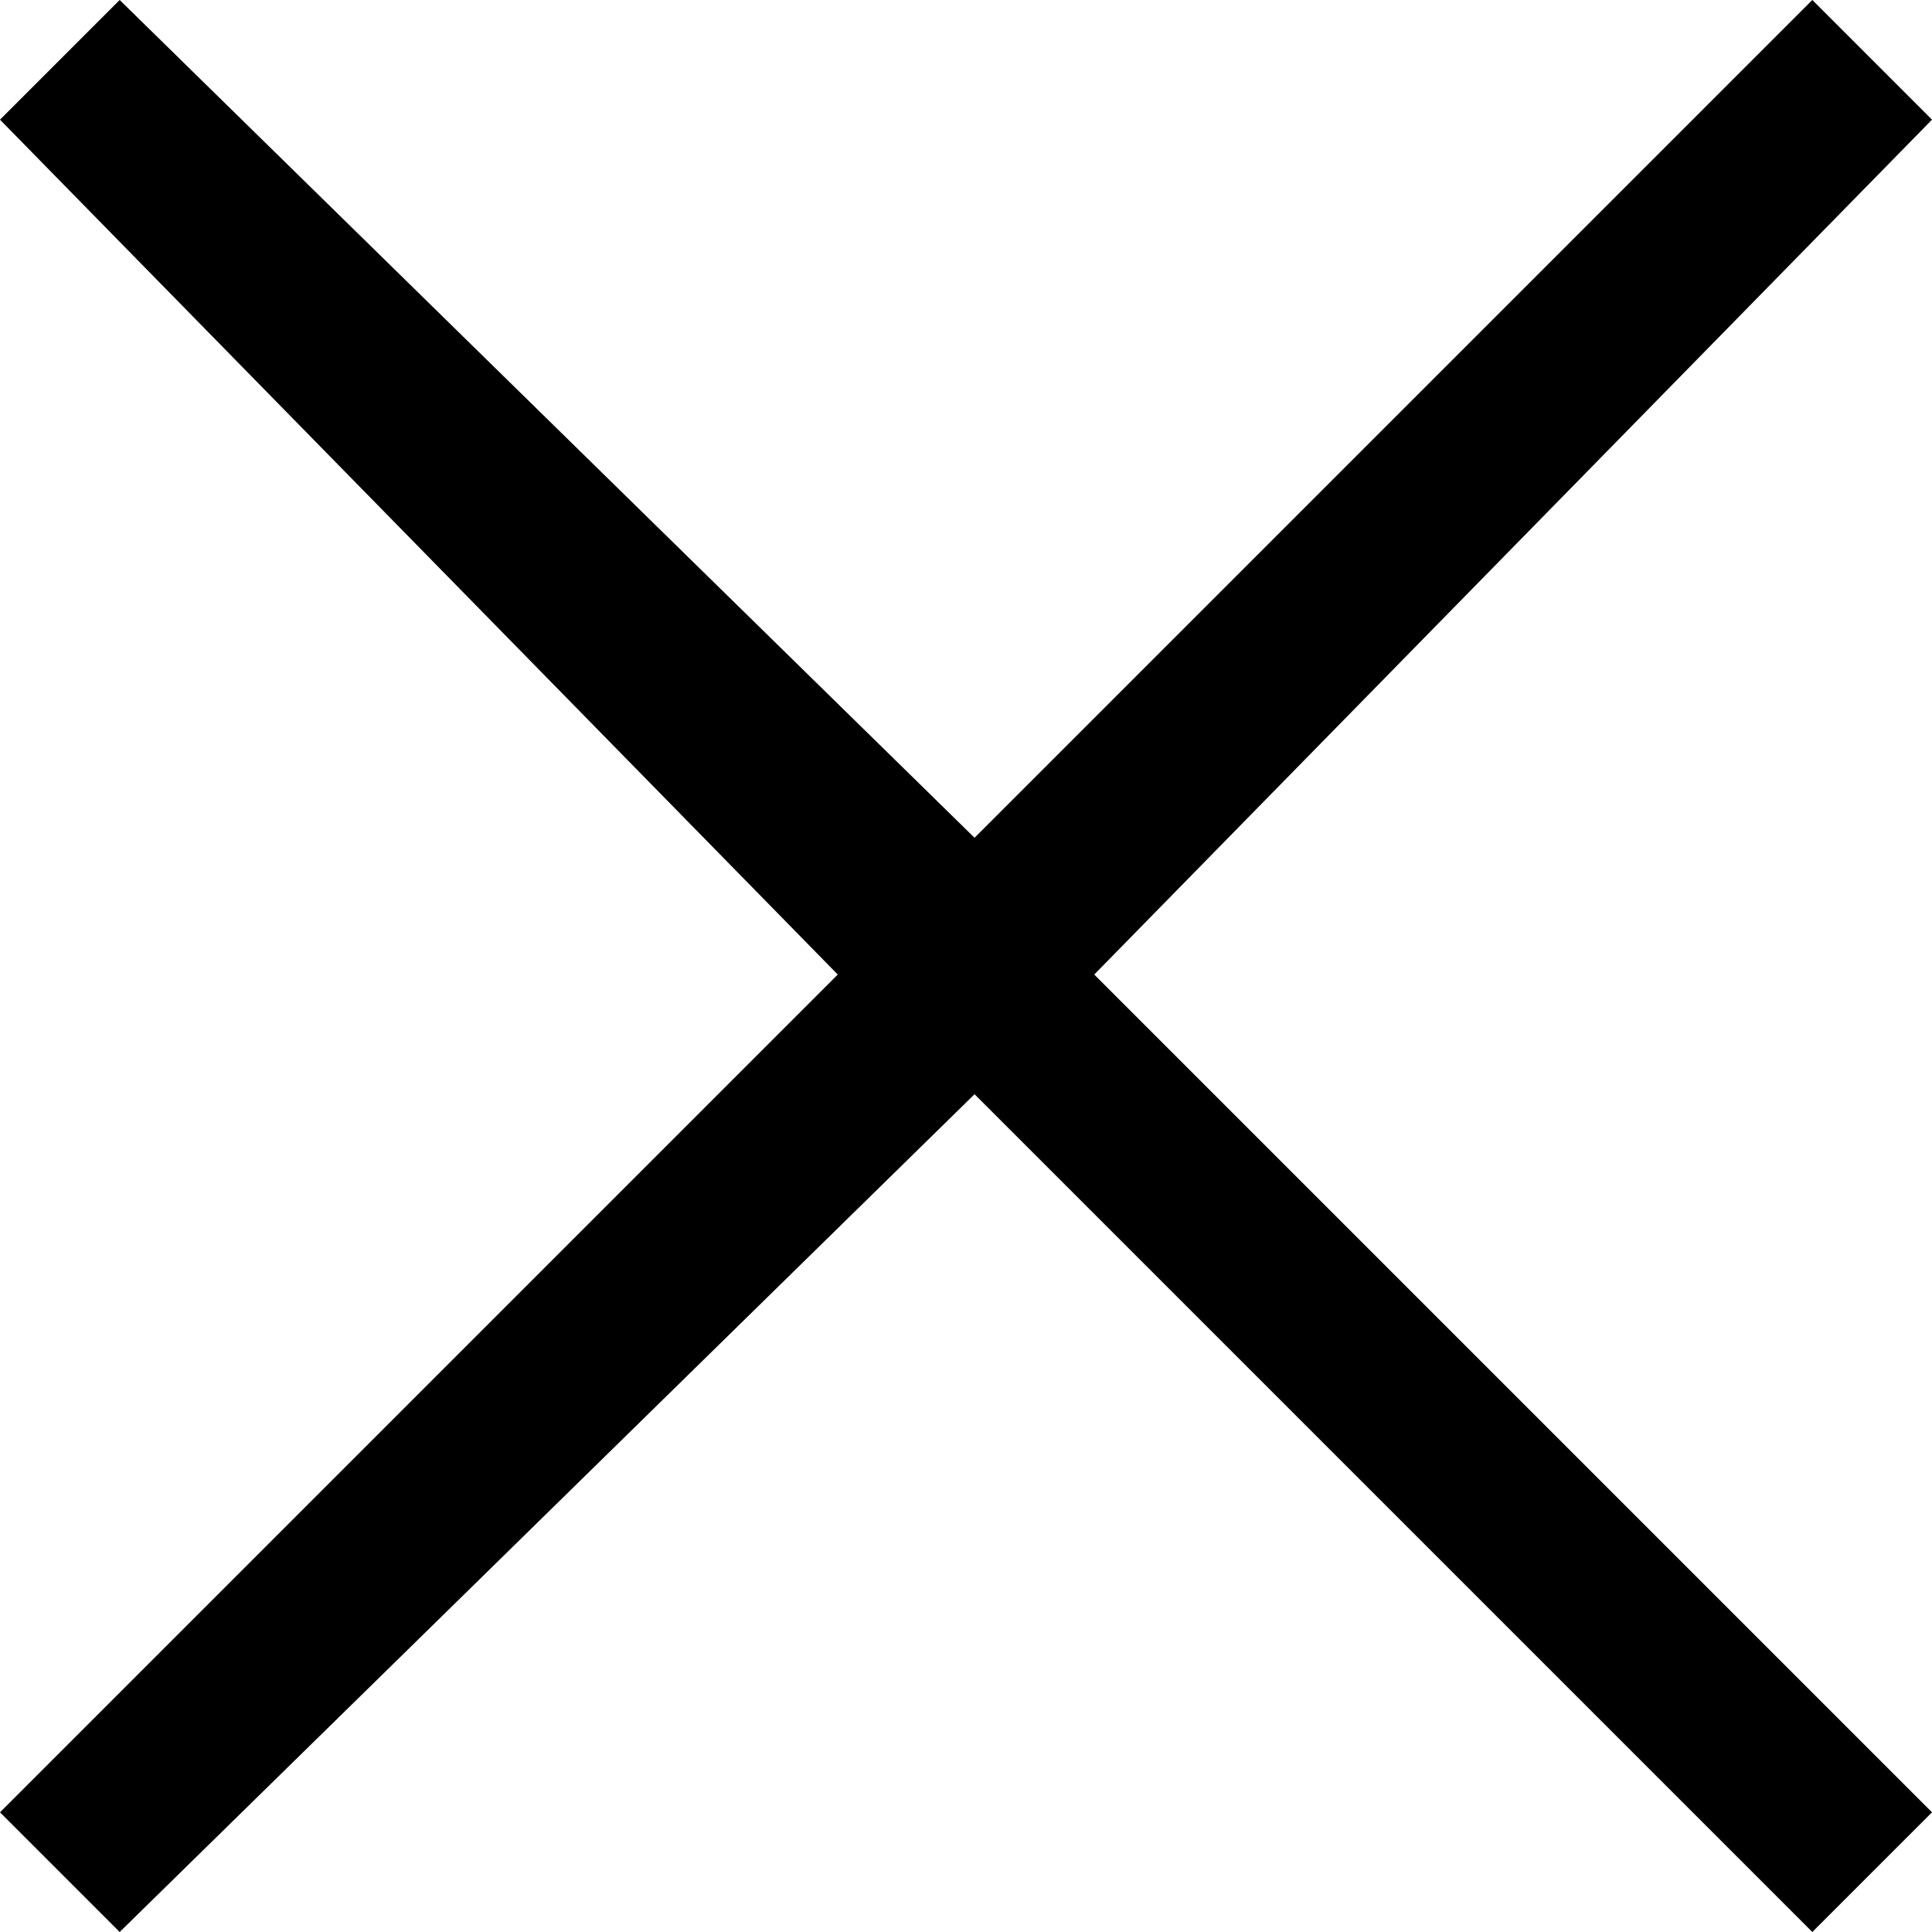 <?xml version="1.0" encoding="utf-8"?>
<!-- Generator: Adobe Illustrator 26.5.1, SVG Export Plug-In . SVG Version: 6.00 Build 0)  -->
<svg version="1.1" id="Layer_1" xmlns="http://www.w3.org/2000/svg" xmlns:xlink="http://www.w3.org/1999/xlink" x="0px" y="0px"
	 viewBox="0 0 11.3 11.3" style="enable-background:new 0 0 11.3 11.3;" xml:space="preserve">
<polygon points="11.3,0.7 10.6,0 5.7,4.9 0.7,0 0,0.7 4.9,5.7 0,10.6 0.7,11.3 5.7,6.4 10.6,11.3 11.3,10.6 6.4,5.7 "/>
</svg>
